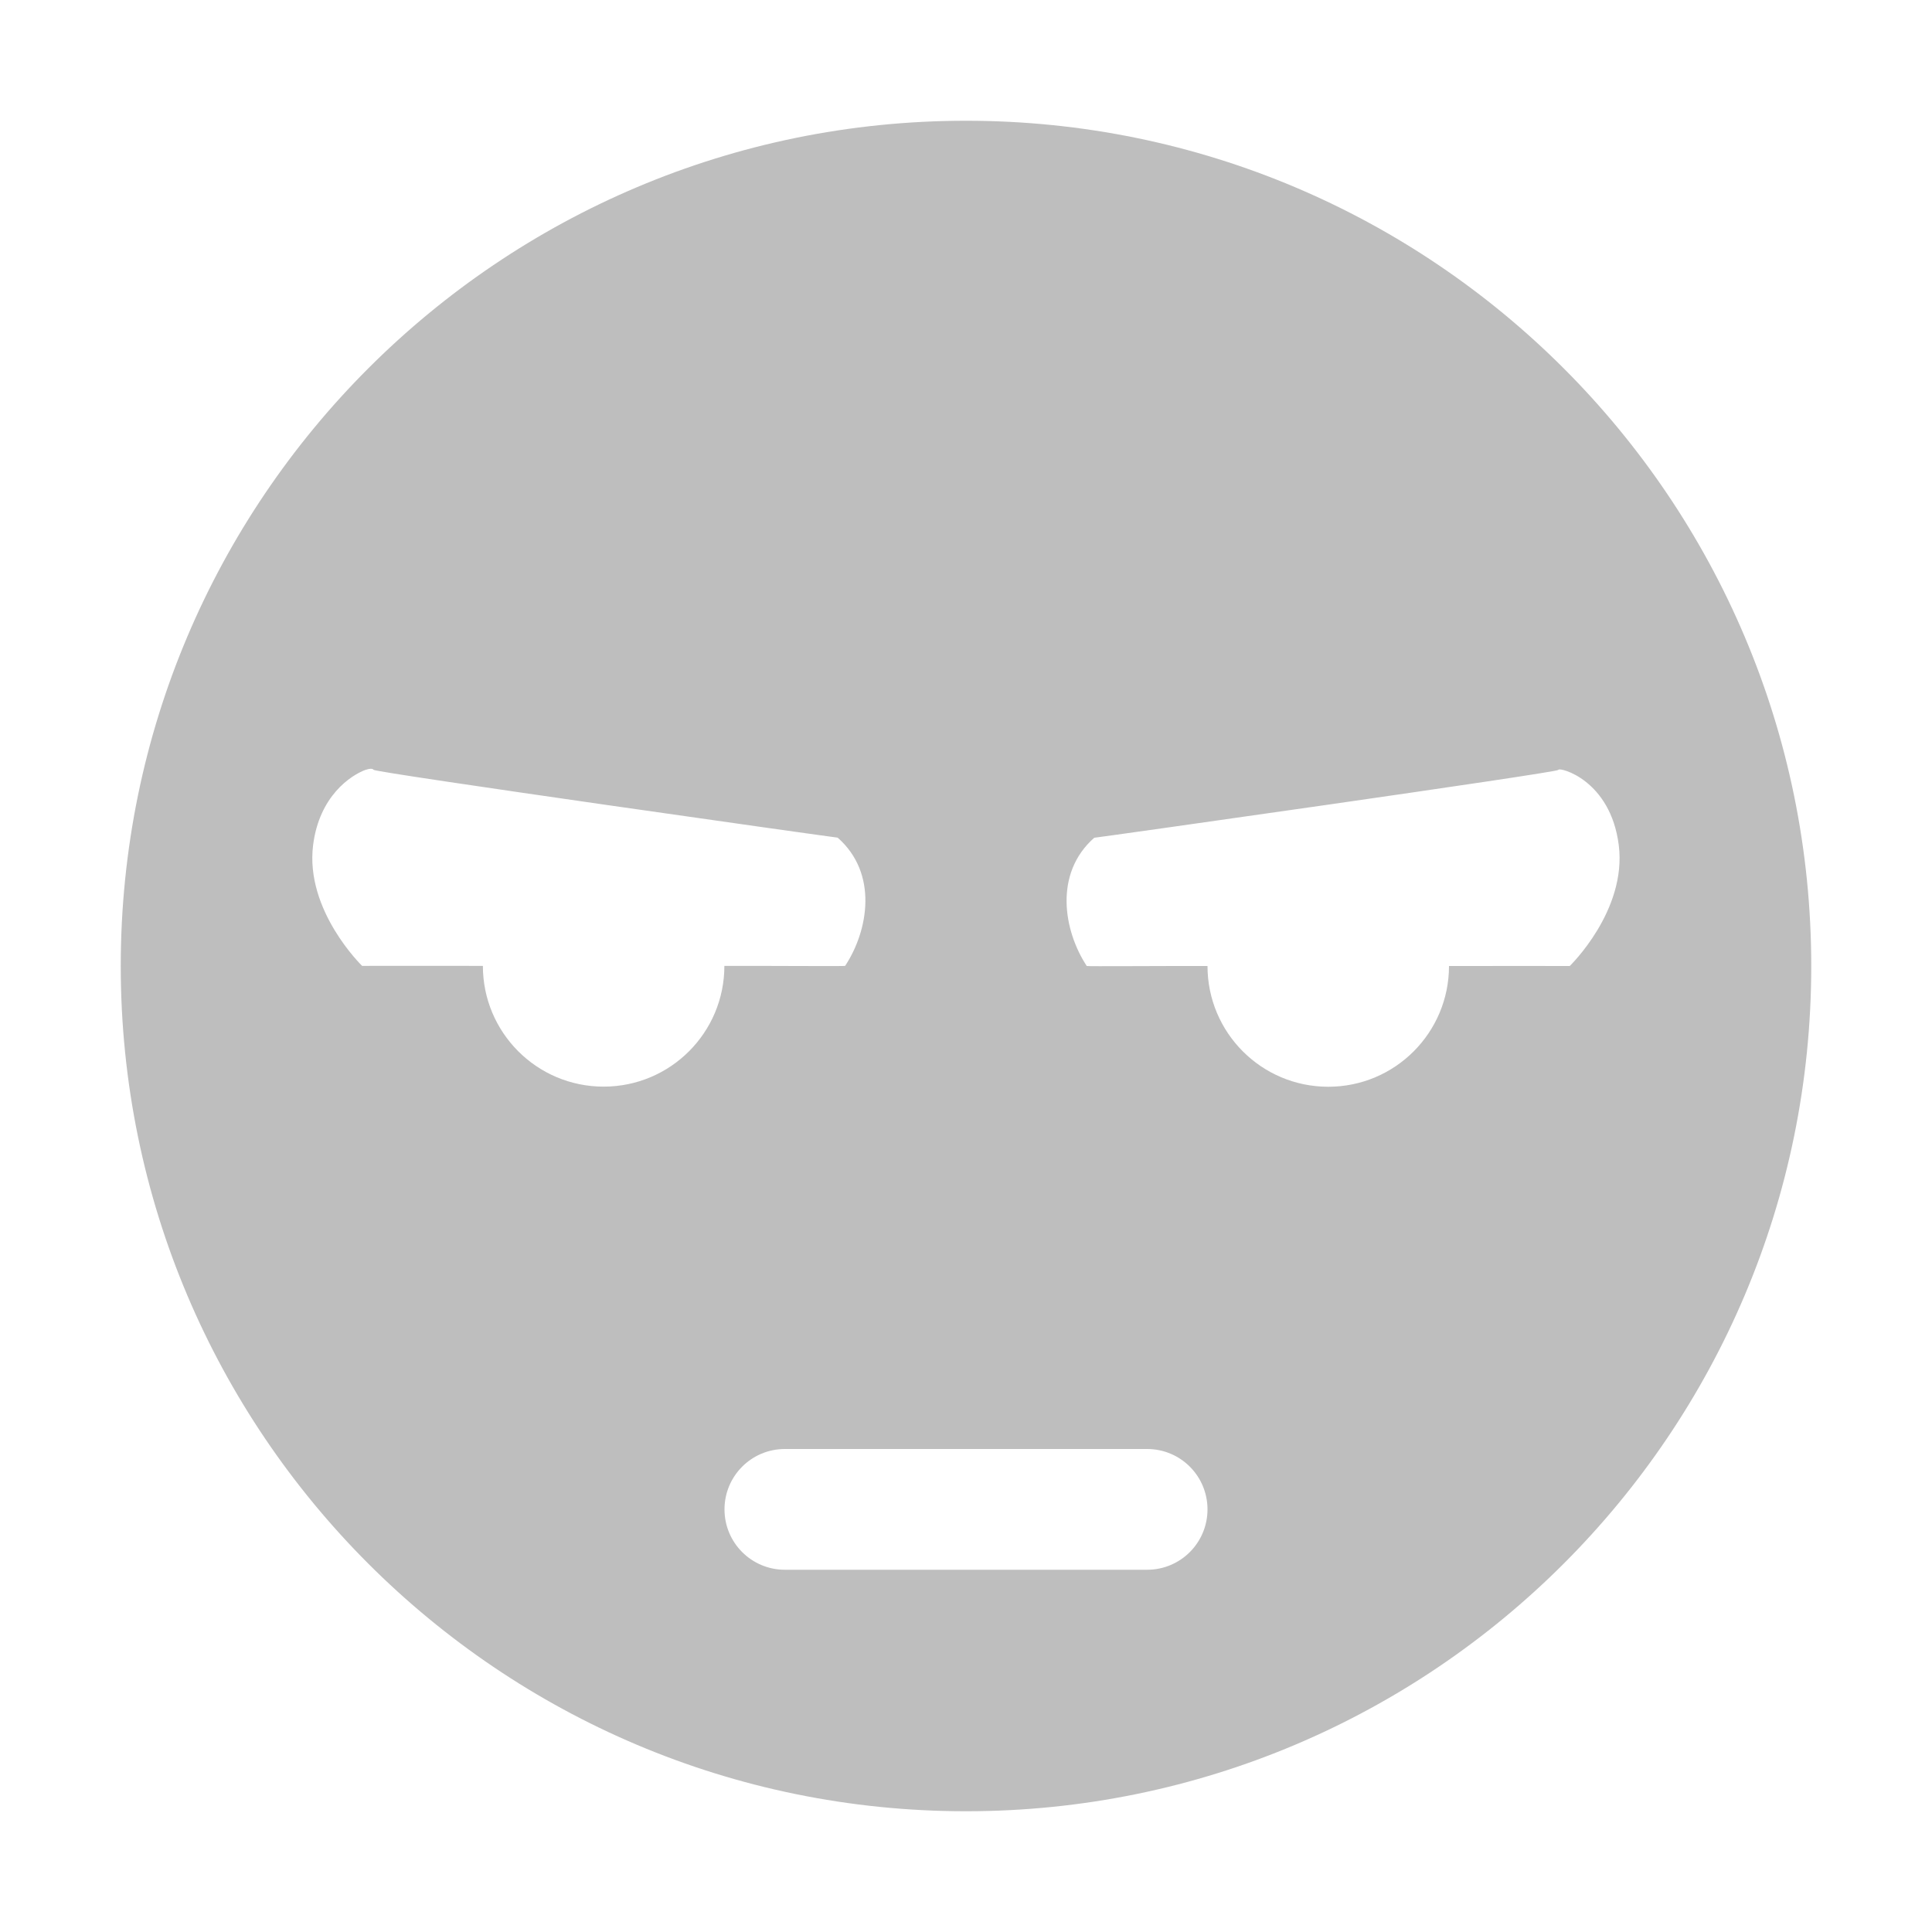 <?xml version="1.0" encoding="UTF-8" standalone="no"?>
<svg id="svg2" xmlns:rdf="http://www.w3.org/1999/02/22-rdf-syntax-ns#" xmlns="http://www.w3.org/2000/svg" xmlns:osb="http://www.openswatchbook.org/uri/2009/osb" height="16" width="16" version="1.1" xmlns:cc="http://creativecommons.org/ns#" enable-background="new" xmlns:dc="http://purl.org/dc/elements/1.1/">
 <g id="g71291" transform="translate(-681 63)">
  <path id="path7955" color="#bebebe" d="m689-62c-3.866 0-7 3.134-7 7s3.134 7 7 7 7-3.134 7-7-3.134-7-7-7zm-4.969 5.375c0.042-0.015 0.06-0.006 0.062 0 0.004 0.022 3.825 0.562 3.844 0.562 0.338 0.297 0.254 0.771 0.062 1.062-0.003 0.004-0.626-0.001-1 0 0 0.551-0.446 1-1 1-0.554 0-1-0.449-1-1-0.373-0.001-1 0-1 0s-0.474-0.458-0.406-1c0.051-0.406 0.311-0.579 0.438-0.625zm9.875 0c0.01-0.023 0.432 0.083 0.5 0.625 0.068 0.542-0.406 1-0.406 1s-0.627-0.001-1 0c0 0.551-0.446 1-1 1-0.554 0-1-0.449-1-1-0.374-0.001-0.997 0.004-1 0-0.192-0.292-0.274-0.766 0.062-1.062 0.019 0 3.839-0.54 3.844-0.562zm-6.406 5.625h3c0.277 0 0.5 0.224 0.5 0.5s-0.223 0.5-0.5 0.5h-3c-0.277 0-0.5-0.224-0.5-0.5s0.223-0.5 0.5-0.5z" stroke-width="2" fill="#bebebe"/>
 </g>
</svg>
